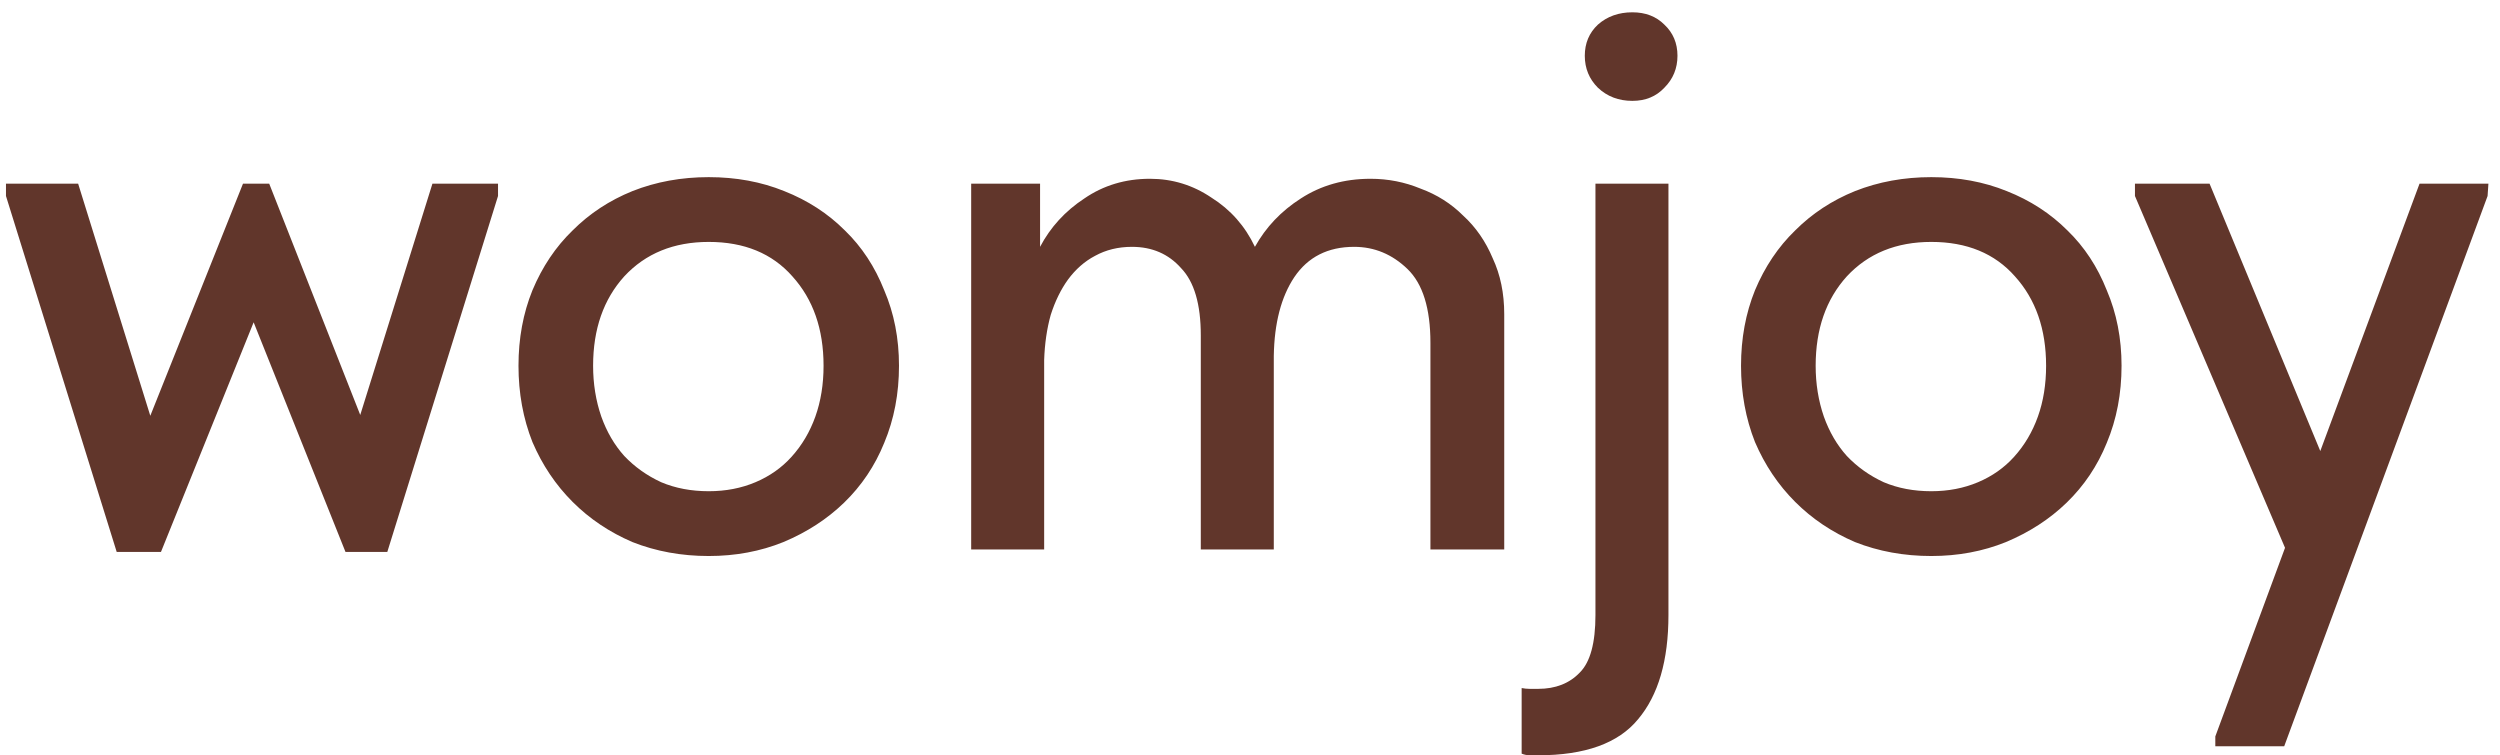<svg width="182" height="55" viewBox="0 0 182 55" fill="none" xmlns="http://www.w3.org/2000/svg">
<path d="M0.435 14.269L0.435 13.373H5.689L10.942 30.269L17.689 13.373H19.599L26.226 30.209L31.48 13.373L36.256 13.373V14.269L28.196 40.179H25.151L18.465 23.463L11.719 40.179H8.495L0.435 14.269ZM51.596 40.478C49.606 40.478 47.755 40.139 46.044 39.463C44.372 38.746 42.92 37.771 41.686 36.537C40.452 35.303 39.477 33.851 38.761 32.179C38.084 30.468 37.746 28.617 37.746 26.627C37.746 24.637 38.084 22.806 38.761 21.134C39.477 19.423 40.452 17.97 41.686 16.776C42.92 15.542 44.372 14.587 46.044 13.911C47.755 13.234 49.606 12.896 51.596 12.896C53.586 12.896 55.417 13.234 57.089 13.911C58.8 14.587 60.273 15.542 61.507 16.776C62.741 17.97 63.696 19.423 64.372 21.134C65.089 22.806 65.447 24.637 65.447 26.627C65.447 28.657 65.089 30.527 64.372 32.239C63.696 33.91 62.721 35.363 61.447 36.597C60.213 37.791 58.741 38.746 57.029 39.463C55.358 40.139 53.547 40.478 51.596 40.478ZM51.596 35.761C52.83 35.761 53.965 35.542 54.999 35.105C56.034 34.667 56.91 34.05 57.626 33.254C58.382 32.418 58.959 31.443 59.358 30.328C59.755 29.214 59.955 27.98 59.955 26.627C59.955 23.96 59.198 21.791 57.686 20.119C56.213 18.448 54.183 17.612 51.596 17.612C49.049 17.612 46.999 18.448 45.447 20.119C43.935 21.791 43.178 23.96 43.178 26.627C43.178 27.94 43.377 29.174 43.775 30.328C44.173 31.443 44.731 32.398 45.447 33.194C46.203 33.99 47.099 34.627 48.134 35.105C49.169 35.542 50.323 35.761 51.596 35.761ZM87.418 24.418C87.418 22.149 86.941 20.517 85.985 19.522C85.07 18.488 83.876 17.97 82.403 17.97C81.408 17.97 80.513 18.189 79.717 18.627C78.96 19.025 78.304 19.602 77.746 20.358C77.229 21.075 76.811 21.93 76.493 22.925C76.214 23.92 76.055 25.015 76.015 26.209L76.015 40H70.702L70.702 13.373H75.717V17.97C76.473 16.537 77.547 15.363 78.941 14.448C80.334 13.492 81.926 13.015 83.717 13.015C85.349 13.015 86.841 13.473 88.194 14.388C89.587 15.264 90.642 16.458 91.358 17.97C92.154 16.537 93.269 15.363 94.702 14.448C96.174 13.492 97.866 13.015 99.776 13.015C101.05 13.015 102.264 13.254 103.418 13.731C104.612 14.169 105.647 14.826 106.523 15.701C107.438 16.537 108.154 17.572 108.672 18.806C109.229 20 109.508 21.353 109.508 22.866L109.508 40L104.135 40L104.135 24.955C104.135 22.448 103.577 20.657 102.463 19.582C101.348 18.508 100.055 17.97 98.582 17.97C96.672 17.97 95.219 18.706 94.224 20.179C93.269 21.612 92.771 23.522 92.732 25.91L92.732 40H87.418L87.418 24.418ZM111.97 54.985C111.732 54.985 111.533 54.985 111.373 54.985C111.174 54.985 110.975 54.945 110.776 54.866V50.09C110.975 50.129 111.174 50.149 111.373 50.149C111.572 50.149 111.771 50.149 111.97 50.149C113.244 50.149 114.259 49.751 115.015 48.955C115.771 48.199 116.149 46.806 116.149 44.776L116.149 13.373L121.463 13.373L121.463 44.776C121.463 48.08 120.727 50.607 119.254 52.358C117.821 54.109 115.393 54.985 111.97 54.985ZM118.836 7.343C117.841 7.343 117.005 7.025 116.329 6.388C115.692 5.751 115.373 4.975 115.373 4.06C115.373 3.144 115.692 2.388 116.329 1.791C117.005 1.194 117.841 0.896 118.836 0.896C119.791 0.896 120.567 1.194 121.164 1.791C121.801 2.388 122.12 3.144 122.12 4.06C122.12 4.975 121.801 5.751 121.164 6.388C120.567 7.025 119.791 7.343 118.836 7.343ZM140.598 40.478C138.608 40.478 136.757 40.139 135.046 39.463C133.374 38.746 131.922 37.771 130.688 36.537C129.454 35.303 128.479 33.851 127.762 32.179C127.086 30.468 126.747 28.617 126.747 26.627C126.747 24.637 127.086 22.806 127.762 21.134C128.479 19.423 129.454 17.97 130.688 16.776C131.922 15.542 133.374 14.587 135.046 13.911C136.757 13.234 138.608 12.896 140.598 12.896C142.588 12.896 144.419 13.234 146.091 13.911C147.802 14.587 149.275 15.542 150.509 16.776C151.742 17.97 152.698 19.423 153.374 21.134C154.091 22.806 154.449 24.637 154.449 26.627C154.449 28.657 154.091 30.527 153.374 32.239C152.698 33.91 151.723 35.363 150.449 36.597C149.215 37.791 147.742 38.746 146.031 39.463C144.359 40.139 142.548 40.478 140.598 40.478ZM140.598 35.761C141.832 35.761 142.966 35.542 144.001 35.105C145.036 34.667 145.912 34.05 146.628 33.254C147.384 32.418 147.961 31.443 148.359 30.328C148.757 29.214 148.956 27.98 148.956 26.627C148.956 23.96 148.2 21.791 146.688 20.119C145.215 18.448 143.185 17.612 140.598 17.612C138.051 17.612 136.001 18.448 134.449 20.119C132.936 21.791 132.18 23.96 132.18 26.627C132.18 27.94 132.379 29.174 132.777 30.328C133.175 31.443 133.732 32.398 134.449 33.194C135.205 33.99 136.101 34.627 137.135 35.105C138.17 35.542 139.325 35.761 140.598 35.761ZM161.275 53.612L166.35 39.881L155.425 14.269V13.373H160.857L168.917 32.836L176.141 13.373H181.156L181.096 14.269L166.29 54.328H161.275V53.612Z" fill="#61362B"/>
</svg>
